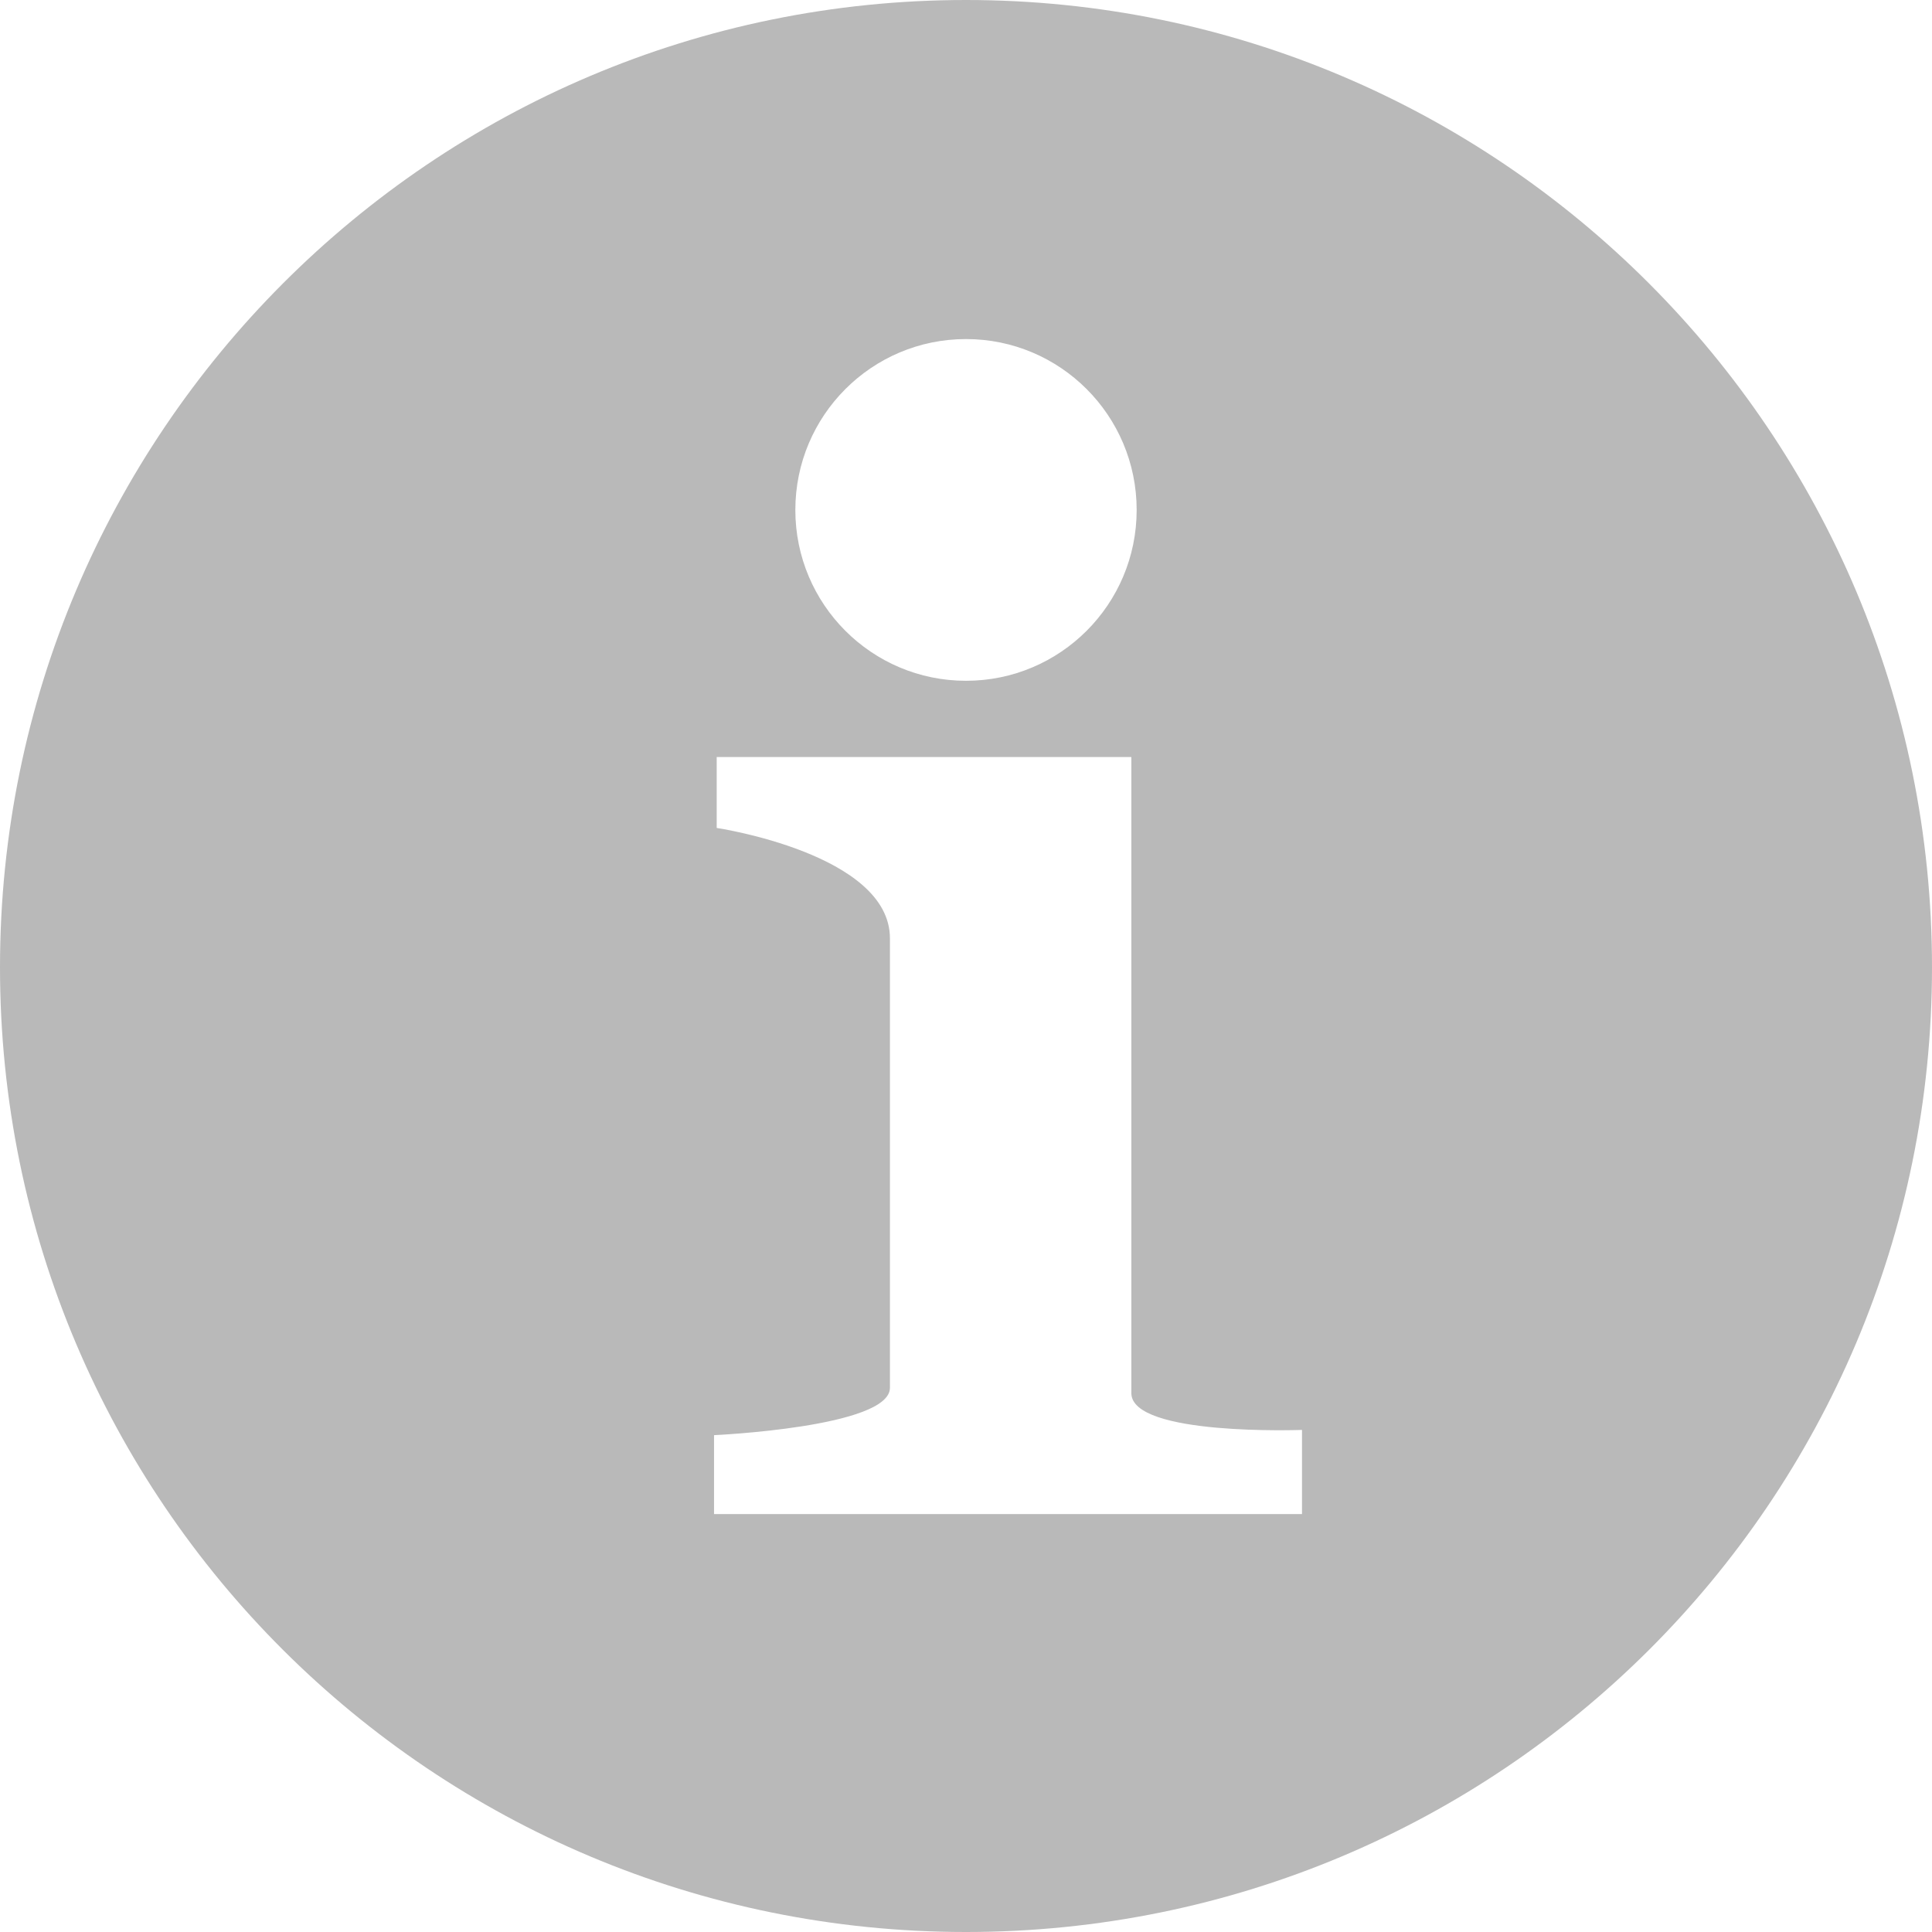 <?xml version="1.0" encoding="UTF-8" standalone="no"?>
<!-- Created with Inkscape (http://www.inkscape.org/) -->

<svg
   xmlns:dc="http://purl.org/dc/elements/1.1/"
   xmlns:cc="http://creativecommons.org/ns#"
   xmlns:rdf="http://www.w3.org/1999/02/22-rdf-syntax-ns#"
   xmlns:svg="http://www.w3.org/2000/svg"
   xmlns="http://www.w3.org/2000/svg"
   xmlns:sodipodi="http://sodipodi.sourceforge.net/DTD/sodipodi-0.dtd"
   xmlns:inkscape="http://www.inkscape.org/namespaces/inkscape"
   width="24"
   height="24"
   id="svg2"
   version="1.1"
   inkscape:version="0.48.5 r10040"
   sodipodi:docname="info.svg">
  <defs
     id="defs4" />
  <sodipodi:namedview
     id="base"
     pagecolor="#ffffff"
     bordercolor="#666666"
     borderopacity="1.0"
     inkscape:pageopacity="0.0"
     inkscape:pageshadow="2"
     inkscape:zoom="22.4"
     inkscape:cx="8.947893"
     inkscape:cy="12.460222"
     inkscape:document-units="px"
     inkscape:current-layer="layer1"
     showgrid="false"
     inkscape:window-width="1228"
     inkscape:window-height="822"
     inkscape:window-x="2500"
     inkscape:window-y="82"
     inkscape:window-maximized="0" />
  <g
     inkscape:label="Layer 1"
     inkscape:groupmode="layer"
     id="layer1"
     transform="translate(0,-1028.362)">
    <path
       style="fill:#b9b9b9;fill-opacity:1;stroke:none"
       d="m 12,1028.362 c -6.625,0 -12,5.382 -12,12.016 0,6.634 5.375,11.984 12,11.984 6.625,0 12,-5.35 12,-11.984 0,-6.634 -5.375,-12.016 -12,-12.016 z m 0,4.212 c 1.171,0 2.12,0.95 2.12,2.123 0,1.172 -0.949,2.122 -2.12,2.122 -1.171,0 -2.12,-0.95 -2.12,-2.122 0,-1.172 0.949,-2.123 2.12,-2.123 z m -3.098,5.192 5.152,0 0,7.902 c 0,0.536 2.12,0.457 2.12,0.457 l 0,1.045 -7.304,0 0,-0.98 c 0,0 2.185,-0.098 2.185,-0.588 l 0,-5.584 c 0,-1.05 -2.152,-1.371 -2.152,-1.371 l 0,-0.882 z"
       id="path2998"
       inkscape:connector-curvature="0" />
  </g>
</svg>
